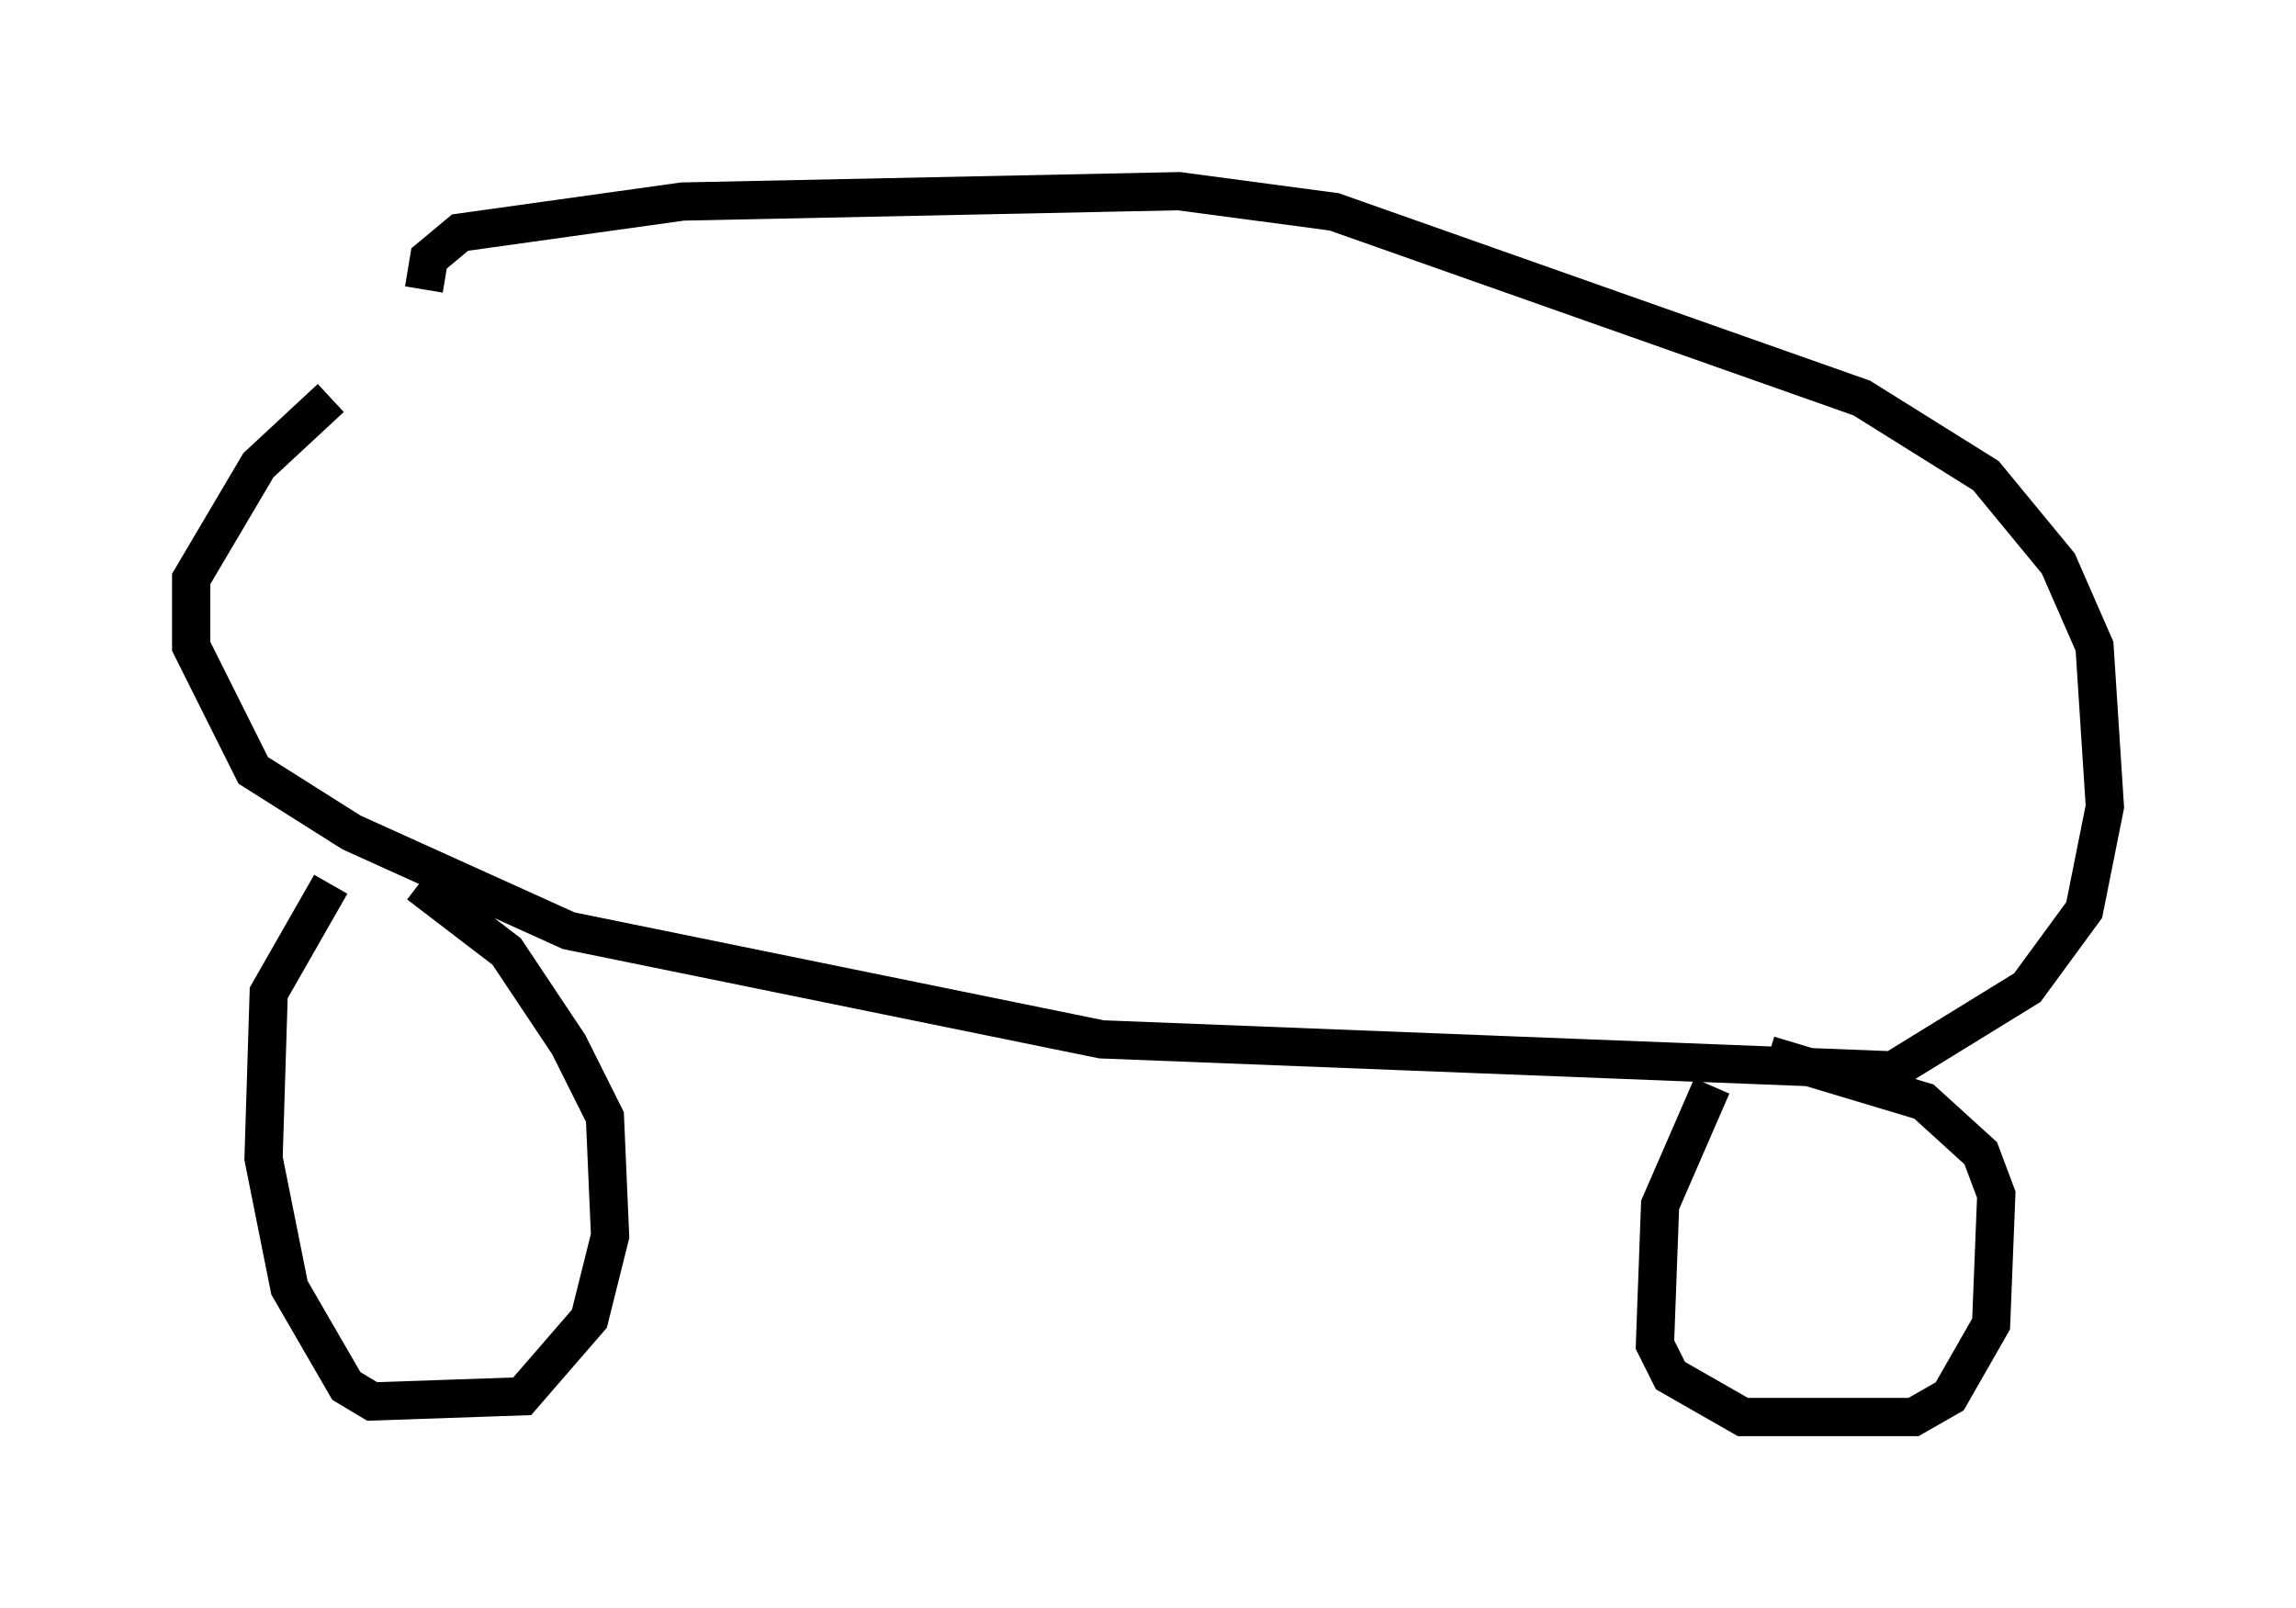 <?xml version="1.0" encoding="utf-8" ?>
<svg baseProfile="full" height="42.07" version="1.1" width="60.067" xmlns="http://www.w3.org/2000/svg" xmlns:ev="http://www.w3.org/2001/xml-events" xmlns:xlink="http://www.w3.org/1999/xlink"><defs /><rect fill="white" height="42.07" width="60.067" x="0" y="0" /><path d="M12.713, 7.977 m-4.059, 2.436 l-1.894, 1.759 -1.759, 2.977 l0.0, 1.759 1.624, 3.248 l2.571, 1.624 5.683, 2.571 l13.938, 2.842 20.703, 0.812 l3.518, -2.165 1.488, -2.03 l0.541, -2.706 -0.271, -4.195 l-0.947, -2.165 -1.894, -2.3 l-3.248, -2.03 -13.802, -4.871 l-4.059, -0.541 -12.99, 0.271 l-5.819, 0.812 -0.812, 0.677 l-0.135, 0.812 m-2.436, 15.561 l-1.624, 2.842 -0.135, 4.33 l0.677, 3.383 1.488, 2.571 l0.677, 0.406 3.924, -0.135 l1.759, -2.03 0.541, -2.165 l-0.135, -3.112 -0.947, -1.894 l-1.624, -2.436 -2.3, -1.759 m33.829, 5.277 l-1.353, 3.112 -0.135, 3.654 l0.406, 0.812 1.894, 1.083 l4.465, 0.0 0.947, -0.541 l1.083, -1.894 0.135, -3.383 l-0.406, -1.083 -1.488, -1.353 l-4.059, -1.218 " fill="none" stroke="black" stroke-width="1" /></svg>